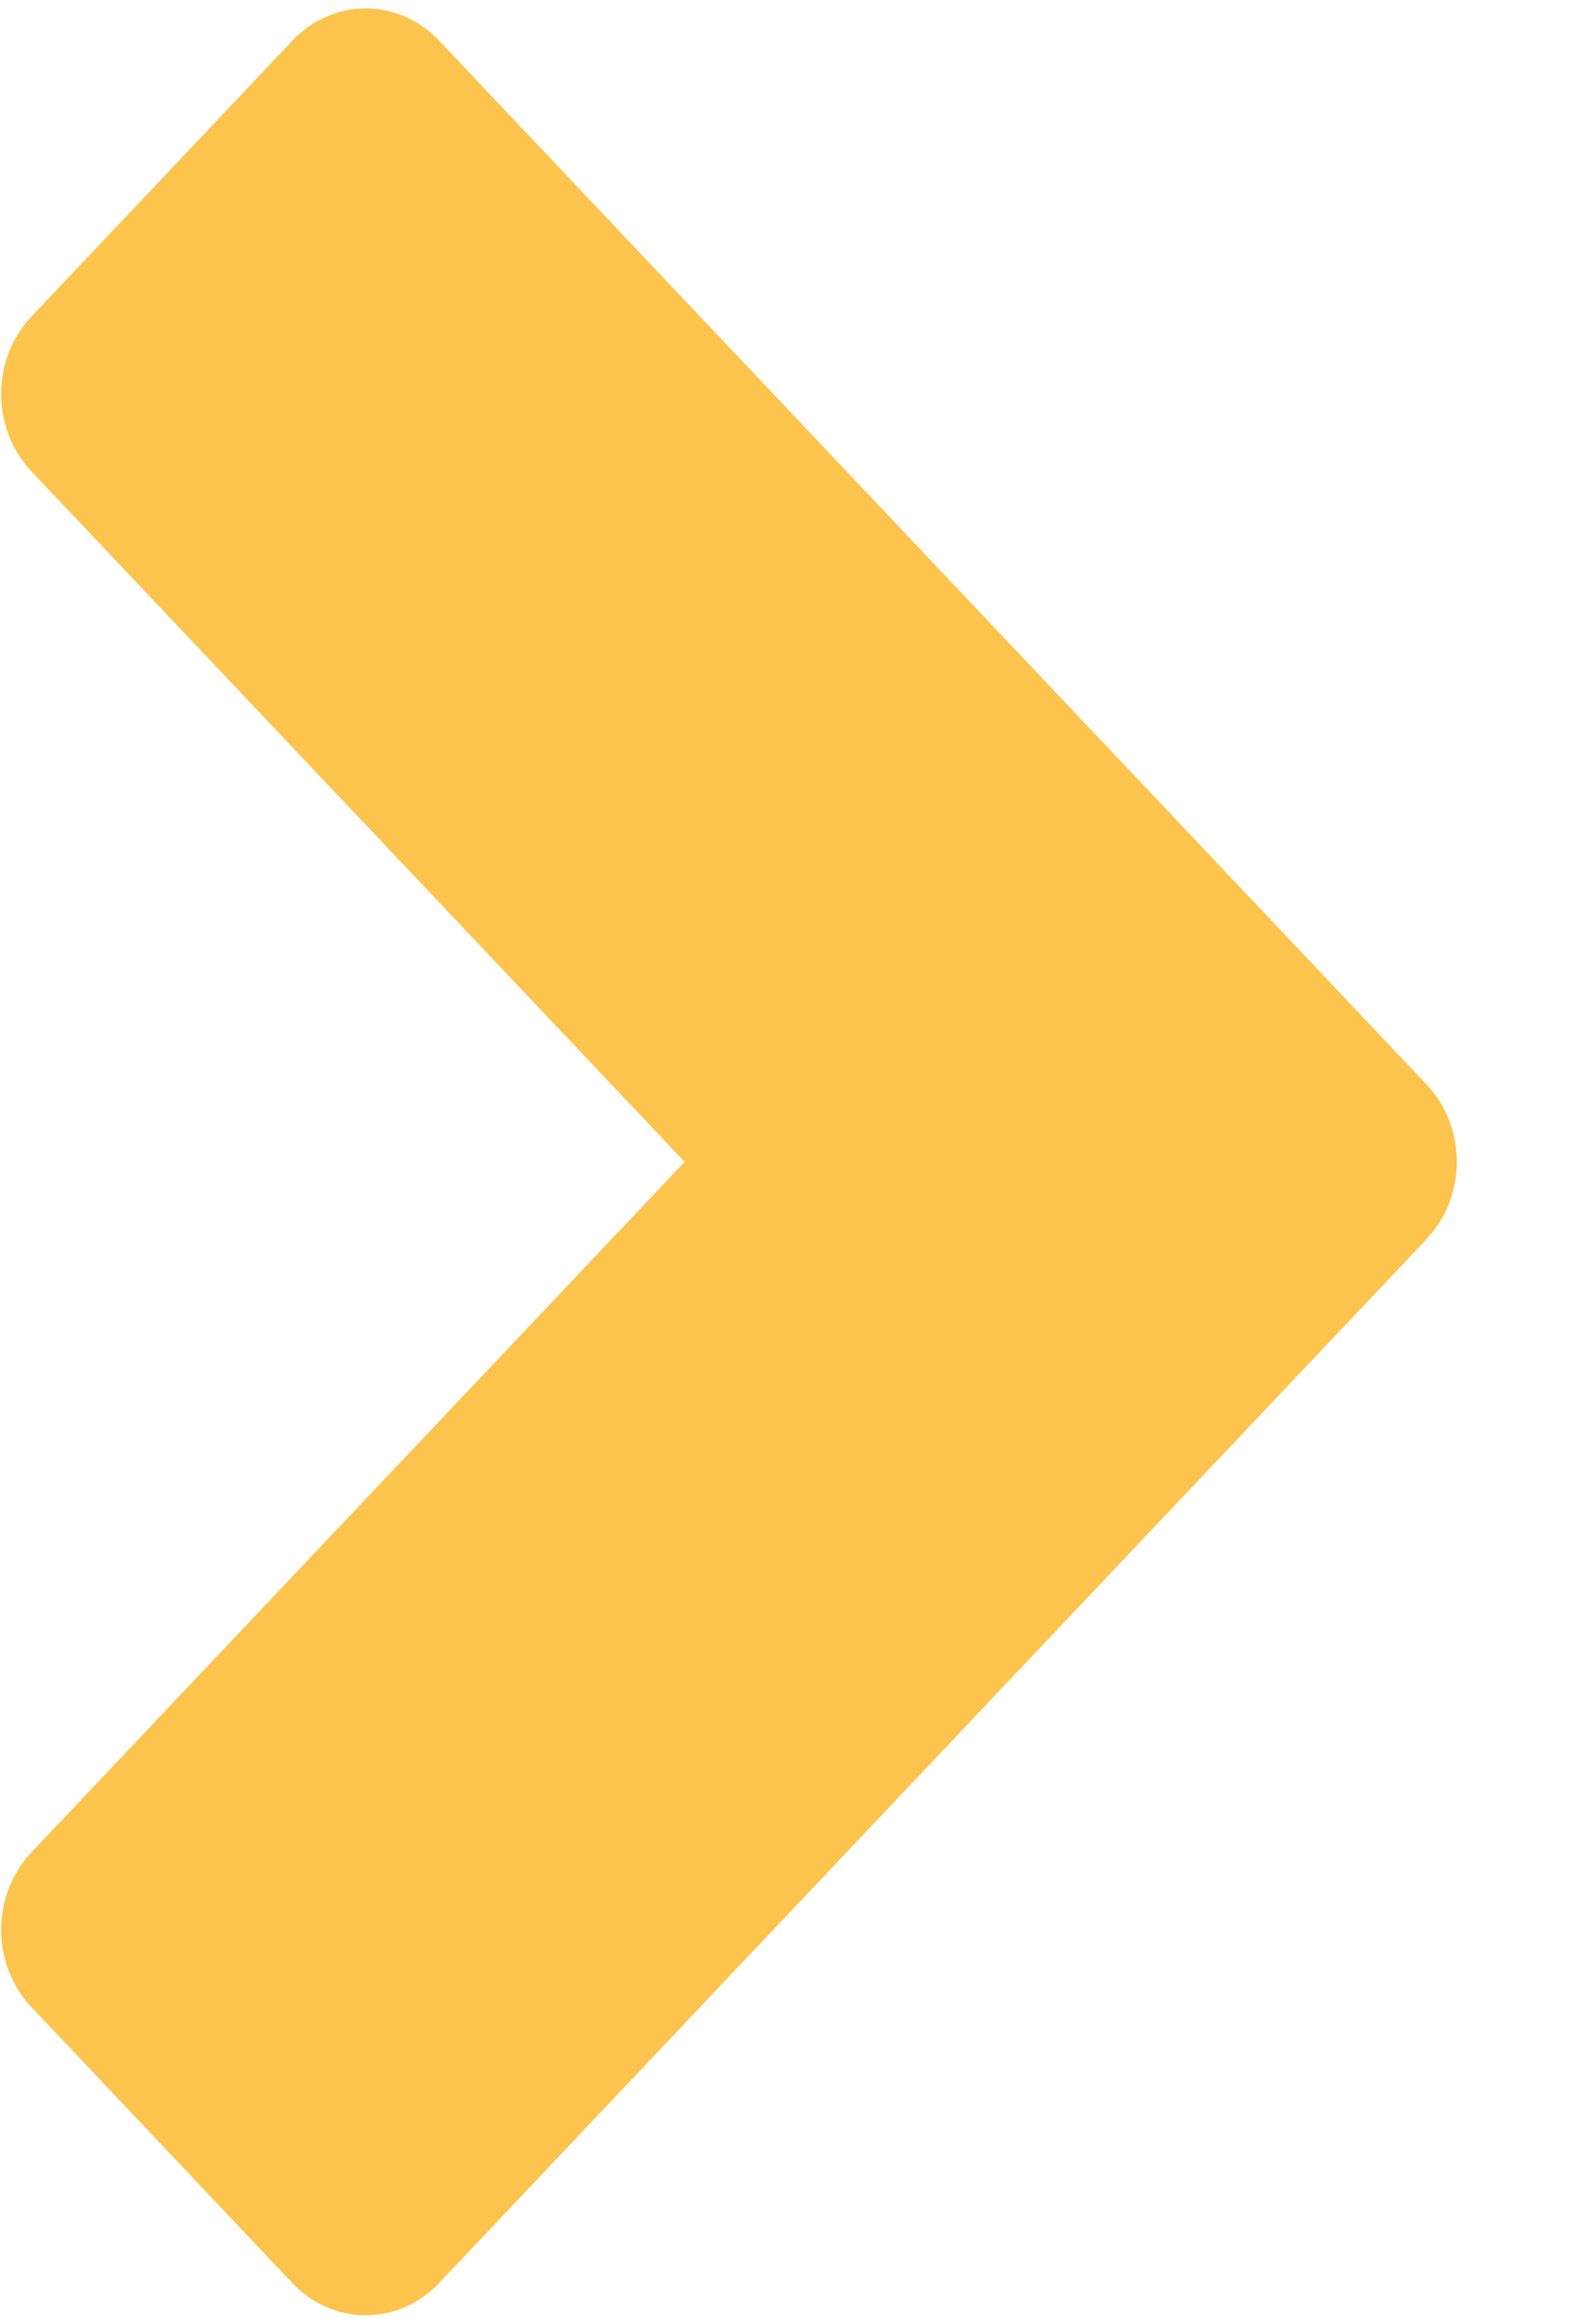 <svg width="36" height="53" viewBox="0 0 13 19" fill="none" xmlns="http://www.w3.org/2000/svg">
<path fill-rule="evenodd" clip-rule="evenodd" d="M3.013 -6.79493e-05C3.239 -6.79493e-05 3.456 0.095 3.616 0.264L11.752 8.862C12.085 9.214 12.085 9.785 11.752 10.137L3.616 18.736C3.456 18.905 3.239 19 3.013 19C2.787 19 2.57 18.905 2.41 18.736L0.259 16.462C-0.074 16.11 -0.074 15.539 0.259 15.187L5.64 9.5L0.259 3.813C-0.074 3.461 -0.074 2.89 0.259 2.538L2.41 0.264C2.57 0.095 2.787 -6.79493e-05 3.013 -6.79493e-05Z" fill="#FCC44D"/>
</svg>
